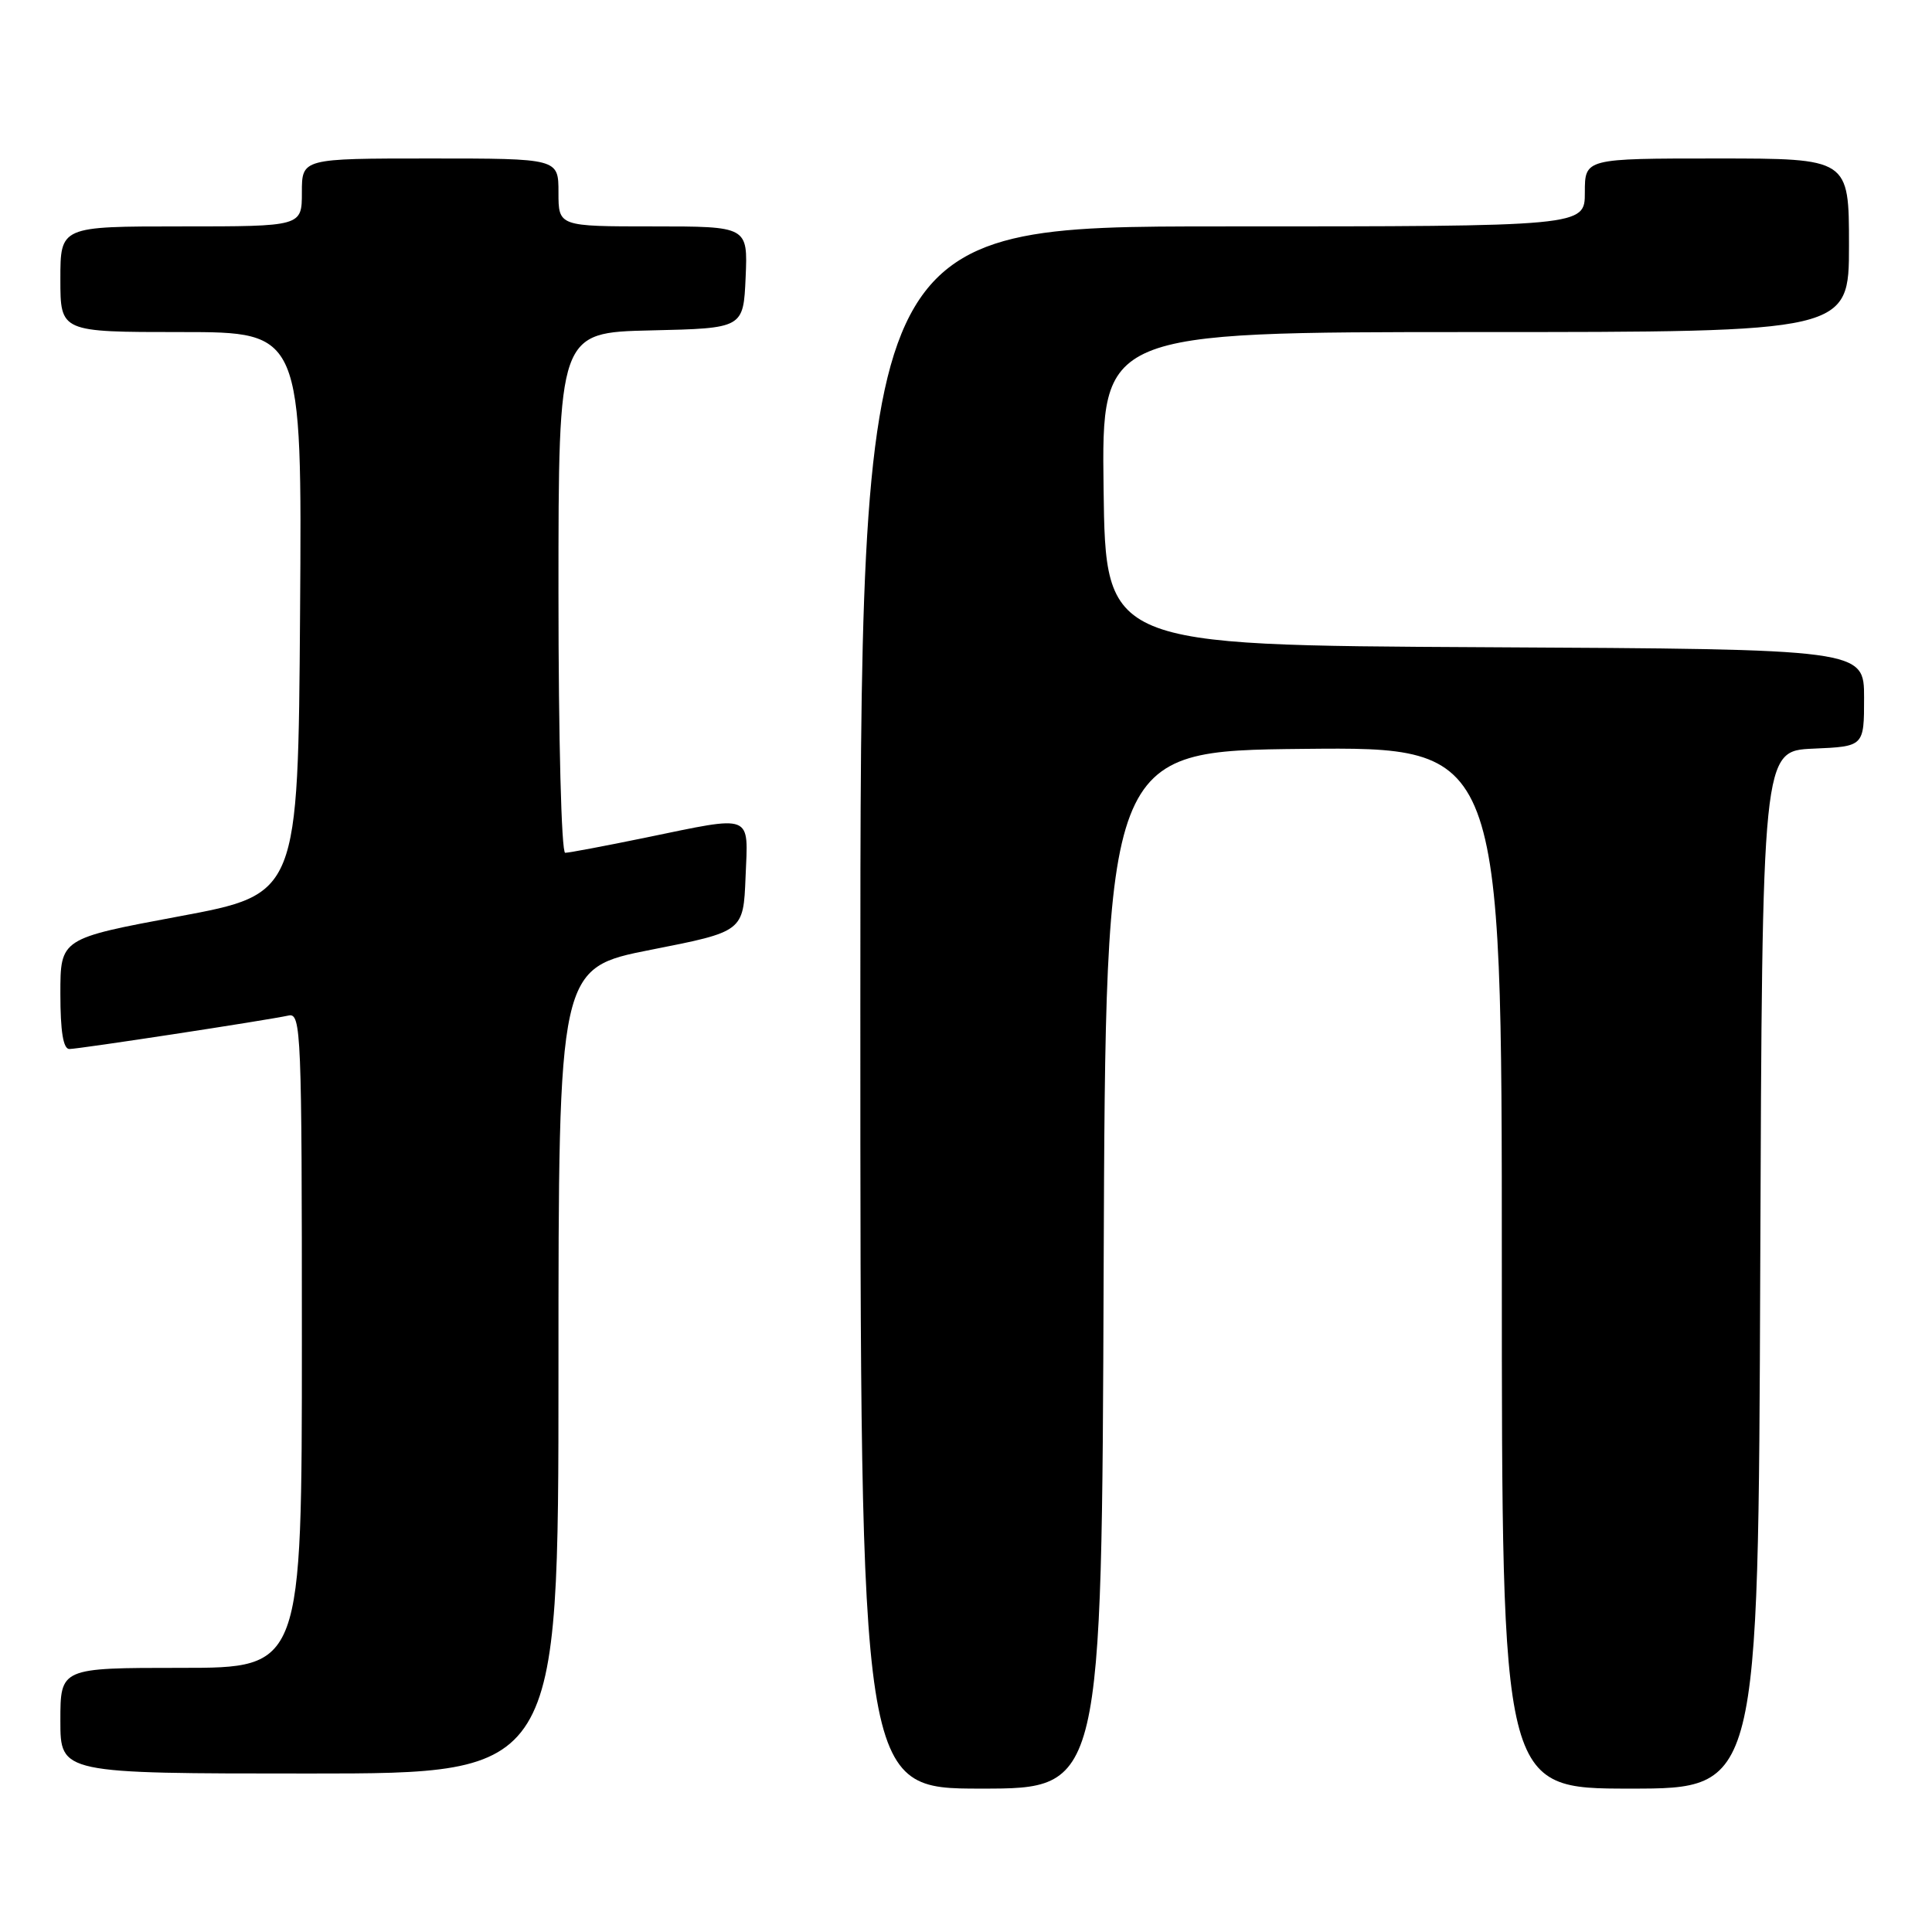 <?xml version="1.0" encoding="UTF-8" standalone="no"?>
<!DOCTYPE svg PUBLIC "-//W3C//DTD SVG 1.1//EN" "http://www.w3.org/Graphics/SVG/1.1/DTD/svg11.dtd" >
<svg xmlns="http://www.w3.org/2000/svg" xmlns:xlink="http://www.w3.org/1999/xlink" version="1.1" viewBox="0 0 256 256">
 <g >
 <path fill="currentColor"
d=" M 146.24 168.25 C 146.50 99.50 146.50 99.50 172.75 99.23 C 199.00 98.97 199.00 98.97 199.00 167.98 C 199.00 237.00 199.00 237.00 215.99 237.00 C 232.99 237.00 232.99 237.00 233.24 168.25 C 233.50 99.50 233.50 99.50 240.25 99.20 C 247.00 98.91 247.00 98.91 247.00 92.46 C 247.00 86.02 247.00 86.02 196.75 85.76 C 146.50 85.50 146.50 85.50 146.23 64.75 C 145.96 44.00 145.96 44.00 195.48 44.00 C 245.00 44.00 245.00 44.00 245.00 32.50 C 245.00 21.00 245.00 21.00 227.50 21.00 C 210.00 21.00 210.00 21.00 210.00 25.50 C 210.00 30.00 210.00 30.00 162.00 30.00 C 114.00 30.00 114.00 30.00 114.00 133.50 C 114.00 237.00 114.00 237.00 129.99 237.00 C 145.99 237.00 145.99 237.00 146.24 168.25 Z  M 74.00 181.63 C 74.00 128.27 74.00 128.27 86.25 125.85 C 98.50 123.44 98.50 123.44 98.79 116.22 C 99.14 107.70 99.96 108.02 85.50 111.00 C 80.15 112.10 75.38 113.00 74.89 113.00 C 74.39 113.00 74.00 98.00 74.00 78.53 C 74.00 44.06 74.00 44.06 86.25 43.78 C 98.50 43.50 98.50 43.50 98.80 36.75 C 99.09 30.00 99.09 30.00 86.55 30.00 C 74.00 30.00 74.00 30.00 74.00 25.50 C 74.00 21.00 74.00 21.00 57.00 21.00 C 40.00 21.00 40.00 21.00 40.00 25.50 C 40.00 30.00 40.00 30.00 24.00 30.00 C 8.00 30.00 8.00 30.00 8.00 37.00 C 8.00 44.00 8.00 44.00 24.01 44.00 C 40.02 44.00 40.02 44.00 39.76 81.24 C 39.50 118.48 39.50 118.48 23.75 121.42 C 8.00 124.36 8.00 124.36 8.00 131.68 C 8.00 136.67 8.38 139.00 9.19 139.00 C 10.43 139.00 35.21 135.22 38.25 134.56 C 39.90 134.21 40.00 136.78 40.00 177.59 C 40.00 221.00 40.00 221.00 24.00 221.00 C 8.00 221.00 8.00 221.00 8.00 228.00 C 8.00 235.00 8.00 235.00 41.00 235.00 C 74.00 235.00 74.00 235.00 74.00 181.63 Z "/>
</g>
</svg>